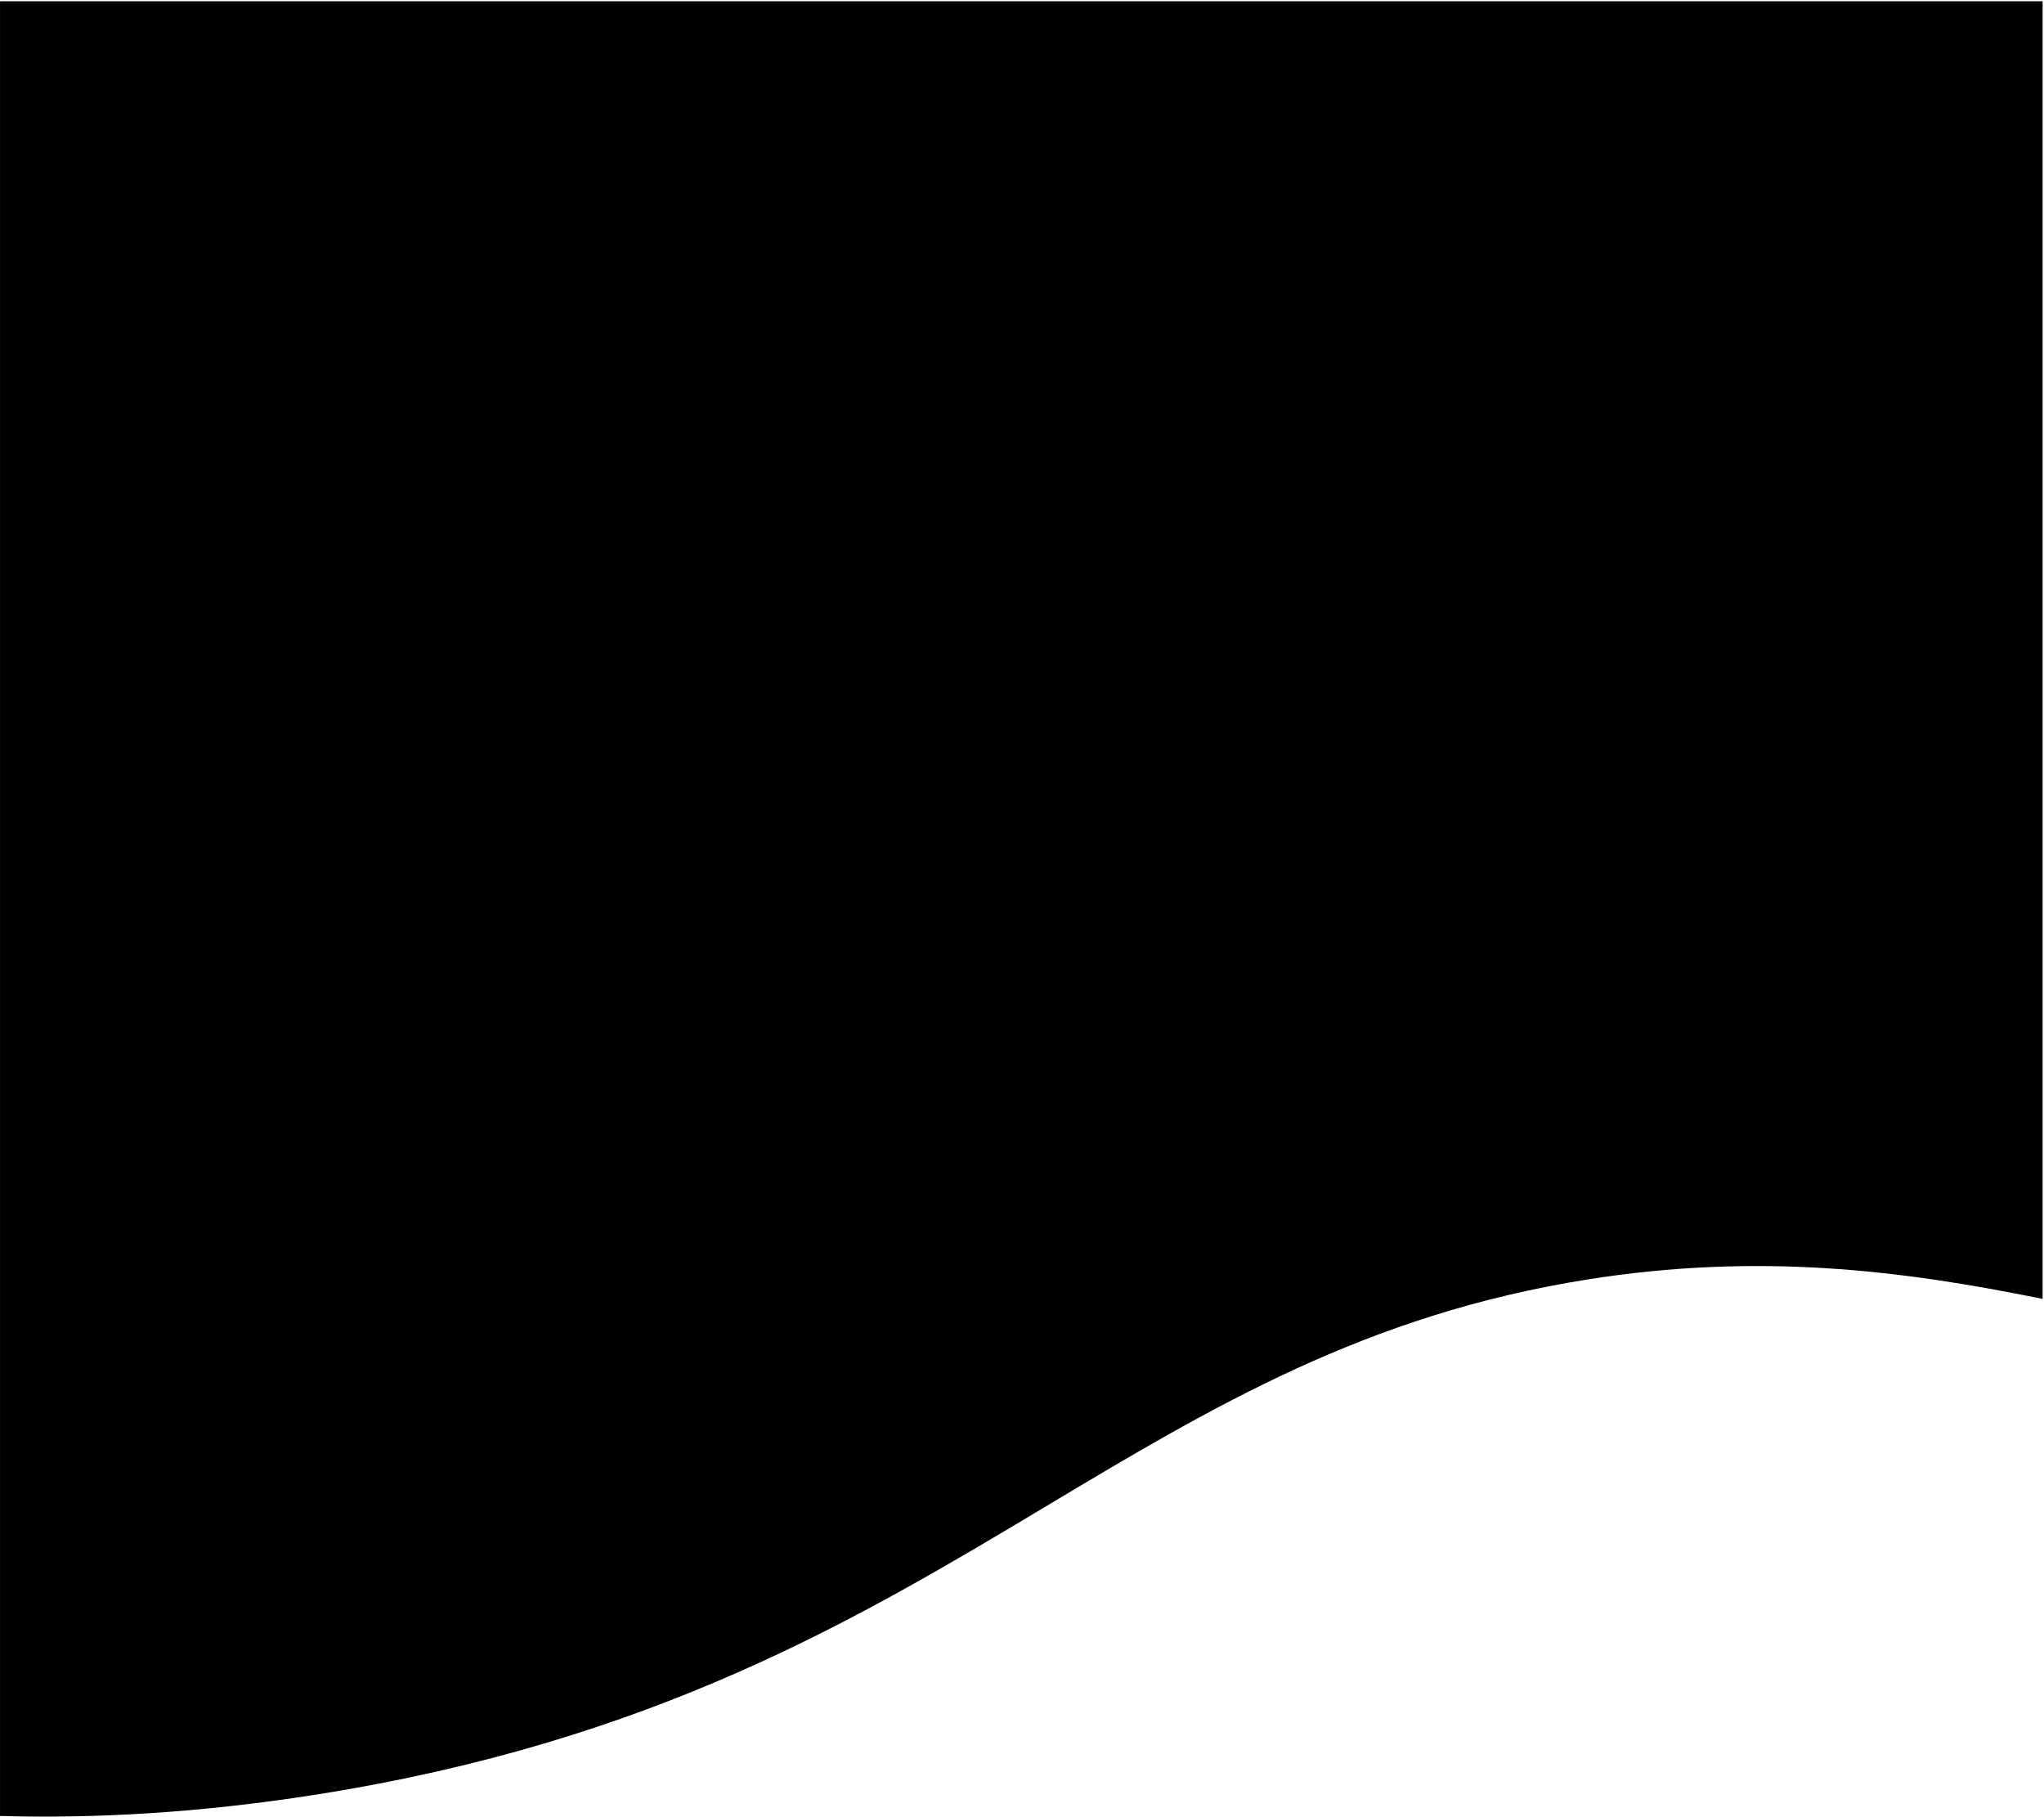 <svg width="1441" height="1281" viewBox="0 0 1441 1281" xmlns="http://www.w3.org/2000/svg" preserveAspectRatio="none">
<path d="M1440.02 915.577V0.9H0.016V1280.05C67.404 1281.9 141.136 1277.92 223.87 1264.81C461.011 1227.25 604.651 1141.26 738.298 1061.25C854.56 991.644 963.26 926.567 1119.37 901.841C1239.27 882.851 1339.93 895.14 1440.02 915.577Z"/>
</svg>
